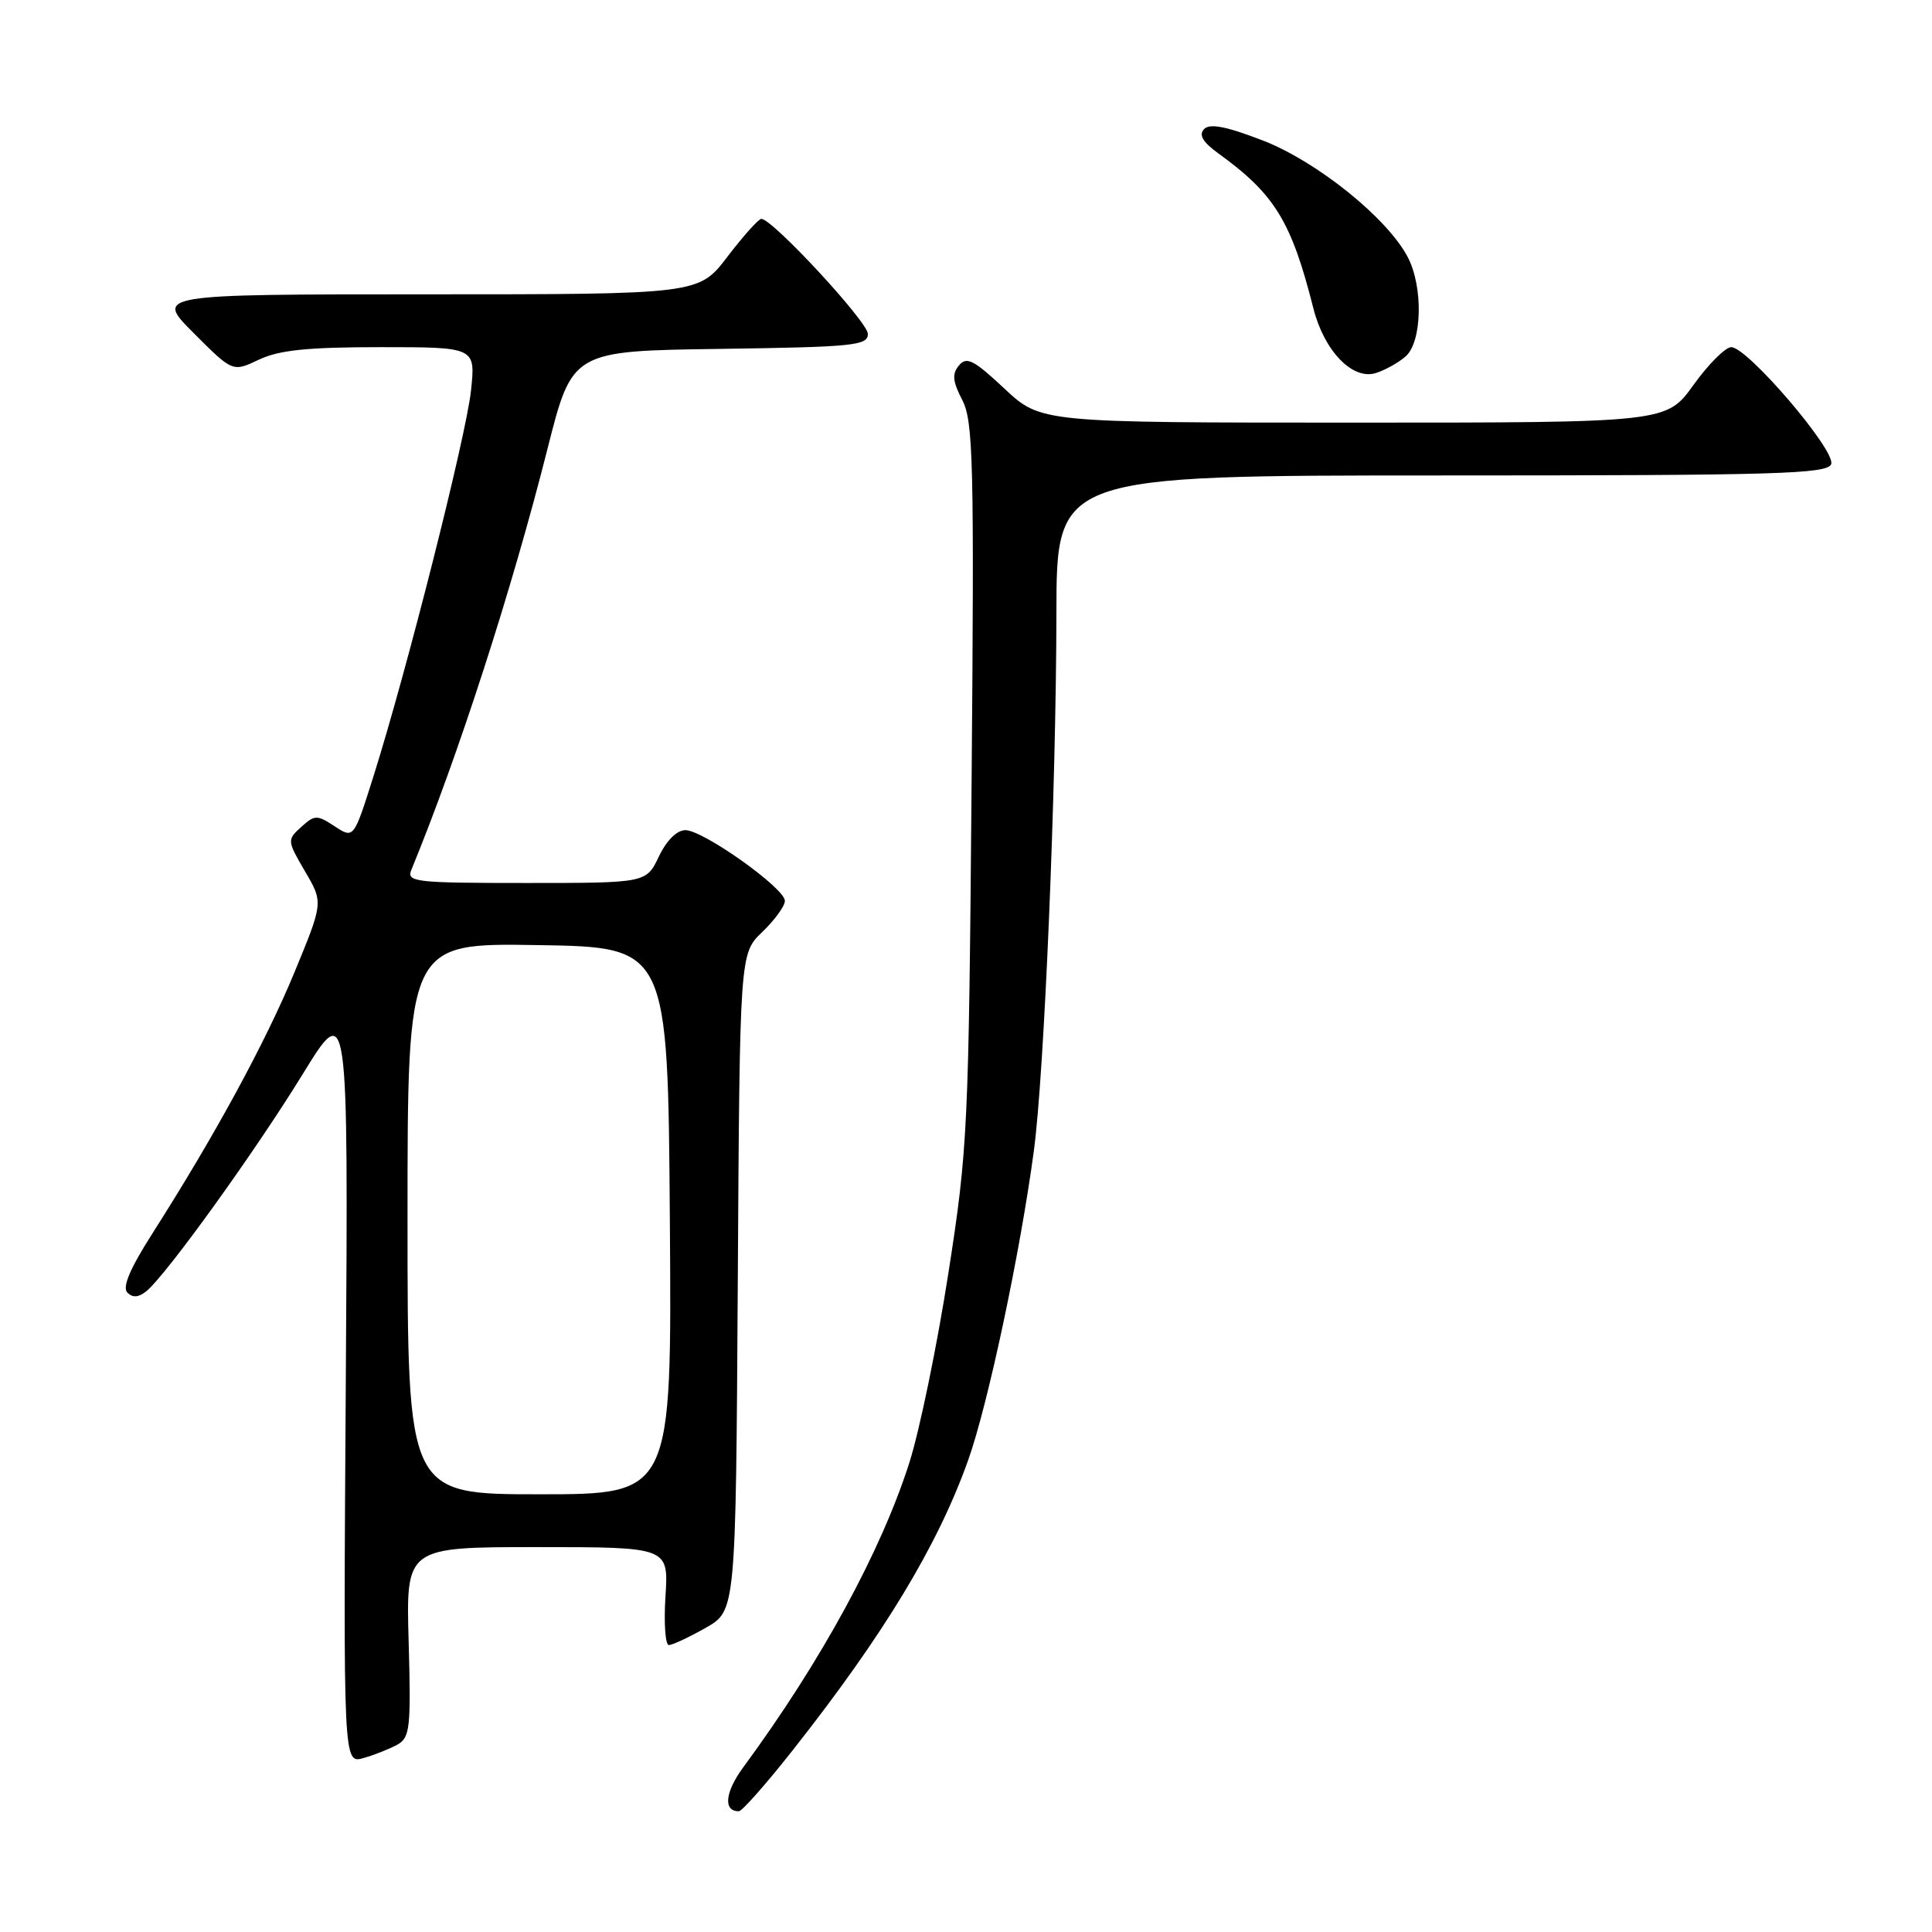 <?xml version="1.0" encoding="UTF-8" standalone="no"?>
<!DOCTYPE svg PUBLIC "-//W3C//DTD SVG 1.1//EN" "http://www.w3.org/Graphics/SVG/1.1/DTD/svg11.dtd" >
<svg xmlns="http://www.w3.org/2000/svg" xmlns:xlink="http://www.w3.org/1999/xlink" version="1.1" viewBox="0 0 256 256">
 <g >
 <path fill="currentColor"
d=" M 105.17 231.75 C 117.18 216.50 124.27 204.75 128.28 193.50 C 130.91 186.13 135.18 166.01 136.99 152.50 C 138.38 142.17 139.95 104.59 139.98 81.25 C 140.00 63.00 140.00 63.00 191.03 63.00 C 235.42 63.00 242.14 62.81 242.64 61.50 C 243.31 59.75 231.56 46.00 229.40 46.00 C 228.63 46.00 226.38 48.25 224.40 51.00 C 220.81 56.00 220.81 56.00 179.36 56.00 C 137.91 56.00 137.91 56.00 133.09 51.49 C 129.03 47.69 128.08 47.20 127.07 48.42 C 126.13 49.55 126.22 50.53 127.51 53.01 C 128.96 55.83 129.10 61.21 128.74 103.83 C 128.36 149.55 128.24 152.20 125.66 168.73 C 124.19 178.20 121.87 189.45 120.52 193.73 C 116.77 205.53 108.81 220.15 98.49 234.17 C 96.06 237.48 95.80 240.00 97.90 240.00 C 98.33 240.00 101.60 236.29 105.17 231.75 Z  M 52.68 231.16 C 54.32 230.24 54.47 228.91 54.15 217.57 C 53.79 205.00 53.79 205.00 71.19 205.00 C 88.59 205.00 88.59 205.00 88.18 211.50 C 87.95 215.07 88.16 217.99 88.63 217.98 C 89.11 217.97 91.30 216.95 93.50 215.70 C 97.50 213.44 97.50 213.44 97.76 169.90 C 98.02 126.35 98.02 126.35 101.01 123.49 C 102.65 121.91 104.00 120.06 104.00 119.37 C 104.00 117.69 93.18 110.00 90.82 110.00 C 89.69 110.00 88.32 111.36 87.30 113.50 C 85.63 117.00 85.63 117.00 69.71 117.00 C 54.94 117.00 53.84 116.87 54.51 115.25 C 60.72 100.14 67.79 78.28 72.54 59.50 C 75.82 46.50 75.82 46.50 95.41 46.23 C 113.09 45.98 115.00 45.79 115.00 44.25 C 115.00 42.66 102.36 29.00 100.88 29.00 C 100.52 29.00 98.50 31.25 96.40 34.00 C 92.59 39.00 92.59 39.00 56.56 39.00 C 20.52 39.00 20.52 39.00 25.68 44.15 C 30.83 49.31 30.83 49.31 34.32 47.65 C 36.99 46.39 40.75 46.00 50.41 46.00 C 63.02 46.00 63.02 46.00 62.41 51.75 C 61.77 57.77 53.90 88.89 49.46 102.95 C 46.87 111.14 46.87 111.14 44.35 109.49 C 42.00 107.95 41.70 107.96 39.91 109.58 C 38.03 111.29 38.04 111.38 40.41 115.45 C 42.84 119.58 42.84 119.58 39.02 128.83 C 35.20 138.08 28.49 150.43 20.23 163.38 C 17.22 168.10 16.17 170.57 16.88 171.28 C 17.59 171.99 18.39 171.92 19.43 171.06 C 22.10 168.84 33.76 152.65 40.06 142.41 C 46.15 132.50 46.15 132.50 45.82 183.11 C 45.49 233.72 45.49 233.72 48.17 232.95 C 49.65 232.53 51.67 231.72 52.68 231.16 Z  M 186.25 47.23 C 188.44 45.31 188.60 38.06 186.55 34.10 C 183.88 28.94 174.51 21.39 167.34 18.62 C 162.48 16.74 160.30 16.32 159.54 17.11 C 158.81 17.88 159.37 18.83 161.47 20.35 C 168.91 25.73 171.12 29.34 174.03 40.86 C 175.45 46.48 179.20 50.38 182.27 49.44 C 183.49 49.07 185.29 48.07 186.25 47.23 Z  M 54.00 161.48 C 54.00 124.95 54.00 124.95 71.25 125.23 C 88.50 125.50 88.50 125.50 88.76 161.75 C 89.02 198.00 89.02 198.00 71.51 198.00 C 54.00 198.00 54.00 198.00 54.00 161.48 Z "/>
</g>
</svg>